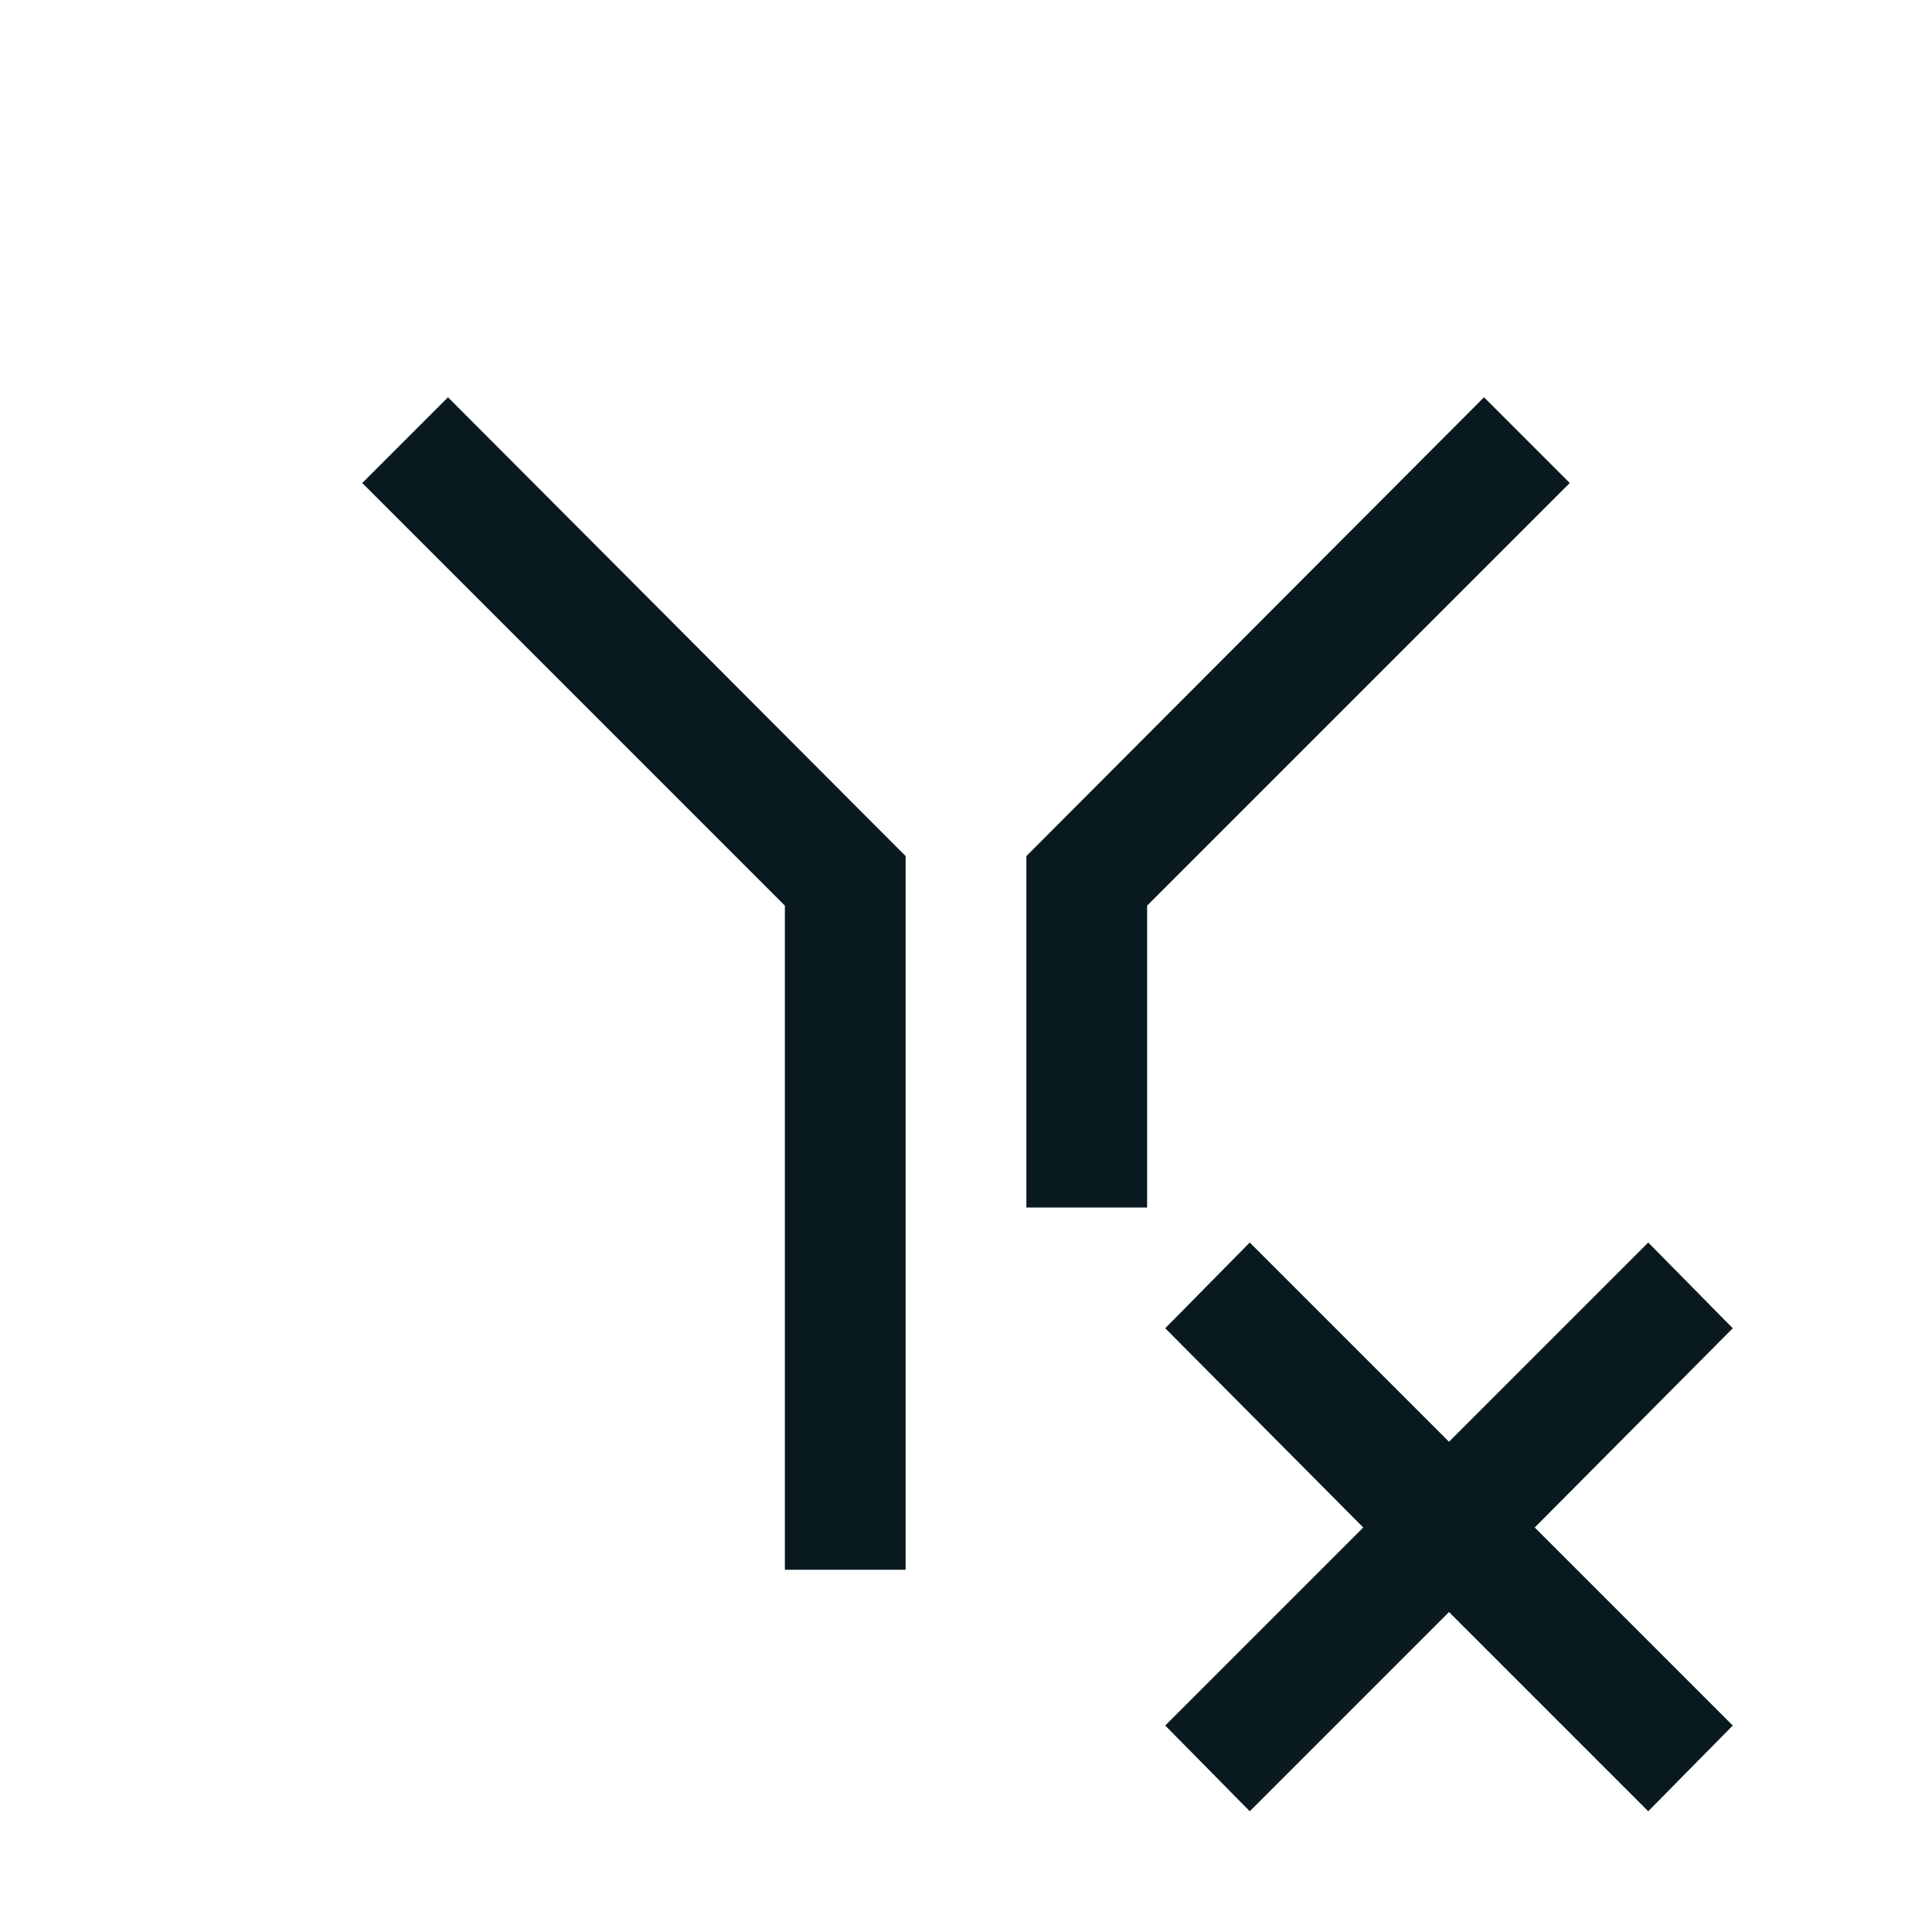 <svg xmlns="http://www.w3.org/2000/svg" xmlns:xlink="http://www.w3.org/1999/xlink" width="16" height="16" viewBox="0 0 16 16"><path fill="#08191f" d="M3.71 3.29 3 4l3.5 3.5V13h1V7.09zm8.58 0L8.5 7.09V10h1V7.5L13 4zM14.35 11l-.7-.71L12 11.94l-1.65-1.65-.7.71 1.64 1.65-1.64 1.64.7.71L12 13.35 13.65 15l.7-.71-1.64-1.64z"/></svg>